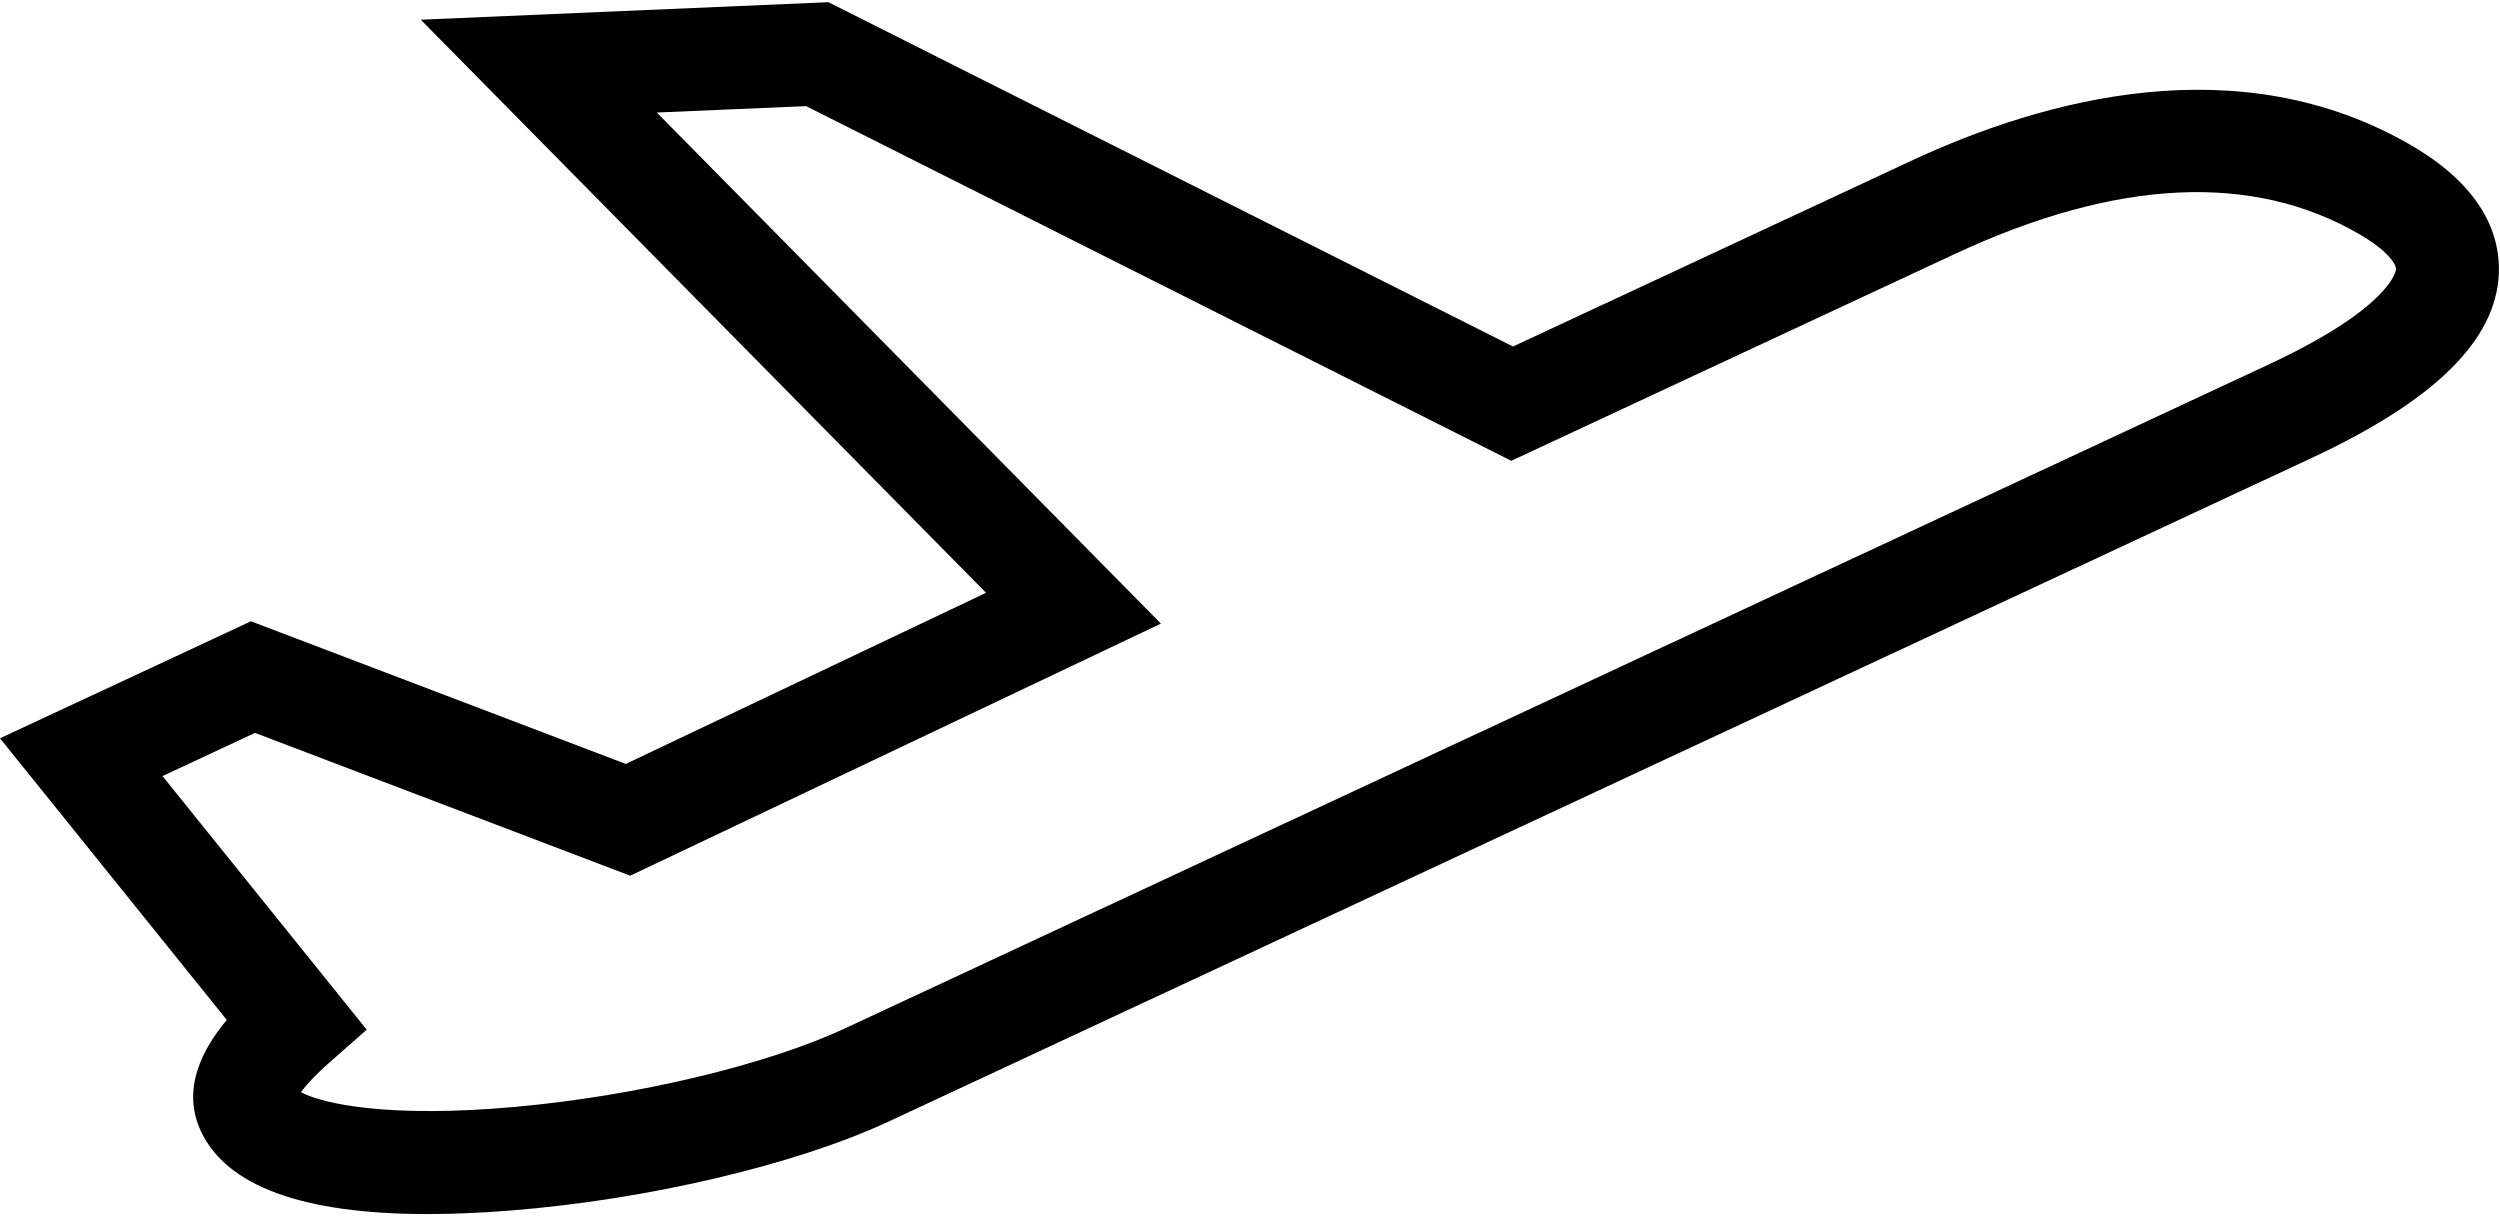 <?xml version="1.0" encoding="UTF-8"?>
<svg width="486px" height="237px" viewBox="0 0 486 237" version="1.1" xmlns="http://www.w3.org/2000/svg" xmlns:xlink="http://www.w3.org/1999/xlink">
    <!-- Generator: Sketch 53.2 (72643) - https://sketchapp.com -->
    <title>departures</title>
    <desc>Created with Sketch.</desc>
    <g id="Page-1" stroke="none" stroke-width="1" fill="none" fill-rule="evenodd">
        <g id="departures" fill="#000000" fill-rule="nonzero">
            <path d="M468.829,28.302 C435.421,8.831 397.461,19.174 371.504,31.278 L294.126,67.36 L161.046,0.426 L81.793,3.831 L191.686,115.239 L121.651,148.508 L48.786,120.777 L0,143.525 L44.089,198.274 C39.431,203.831 35.21,211.655 39.042,219.873 C44.047,230.605 58.84,236.014 83.105,236.013 C88.081,236.013 93.456,235.786 99.225,235.33 C125.861,233.226 154.739,226.427 172.796,218.007 L449.392,89.028 C473.282,77.887 485.182,66.189 485.772,53.263 C486.078,46.559 483.387,36.784 468.829,28.302 Z M440.938,70.901 L164.343,199.881 C148.959,207.055 123.702,213.066 99.998,215.194 C75.77,217.369 62.816,214.638 58.498,212.319 C59.387,211.102 61.047,209.19 64.11,206.494 L71.294,200.171 L31.586,150.863 L49.572,142.475 L122.515,170.238 L225.684,121.229 L127.684,21.877 L156.705,20.63 L293.794,89.579 L379.954,49.403 C411.421,34.73 437.933,33.446 458.757,45.58 L458.758,45.581 C464.005,48.638 465.839,51.305 465.791,52.351 C465.789,52.423 465.188,59.595 440.938,70.901 Z" id="Shape"></path>
        </g>
    </g>
</svg>